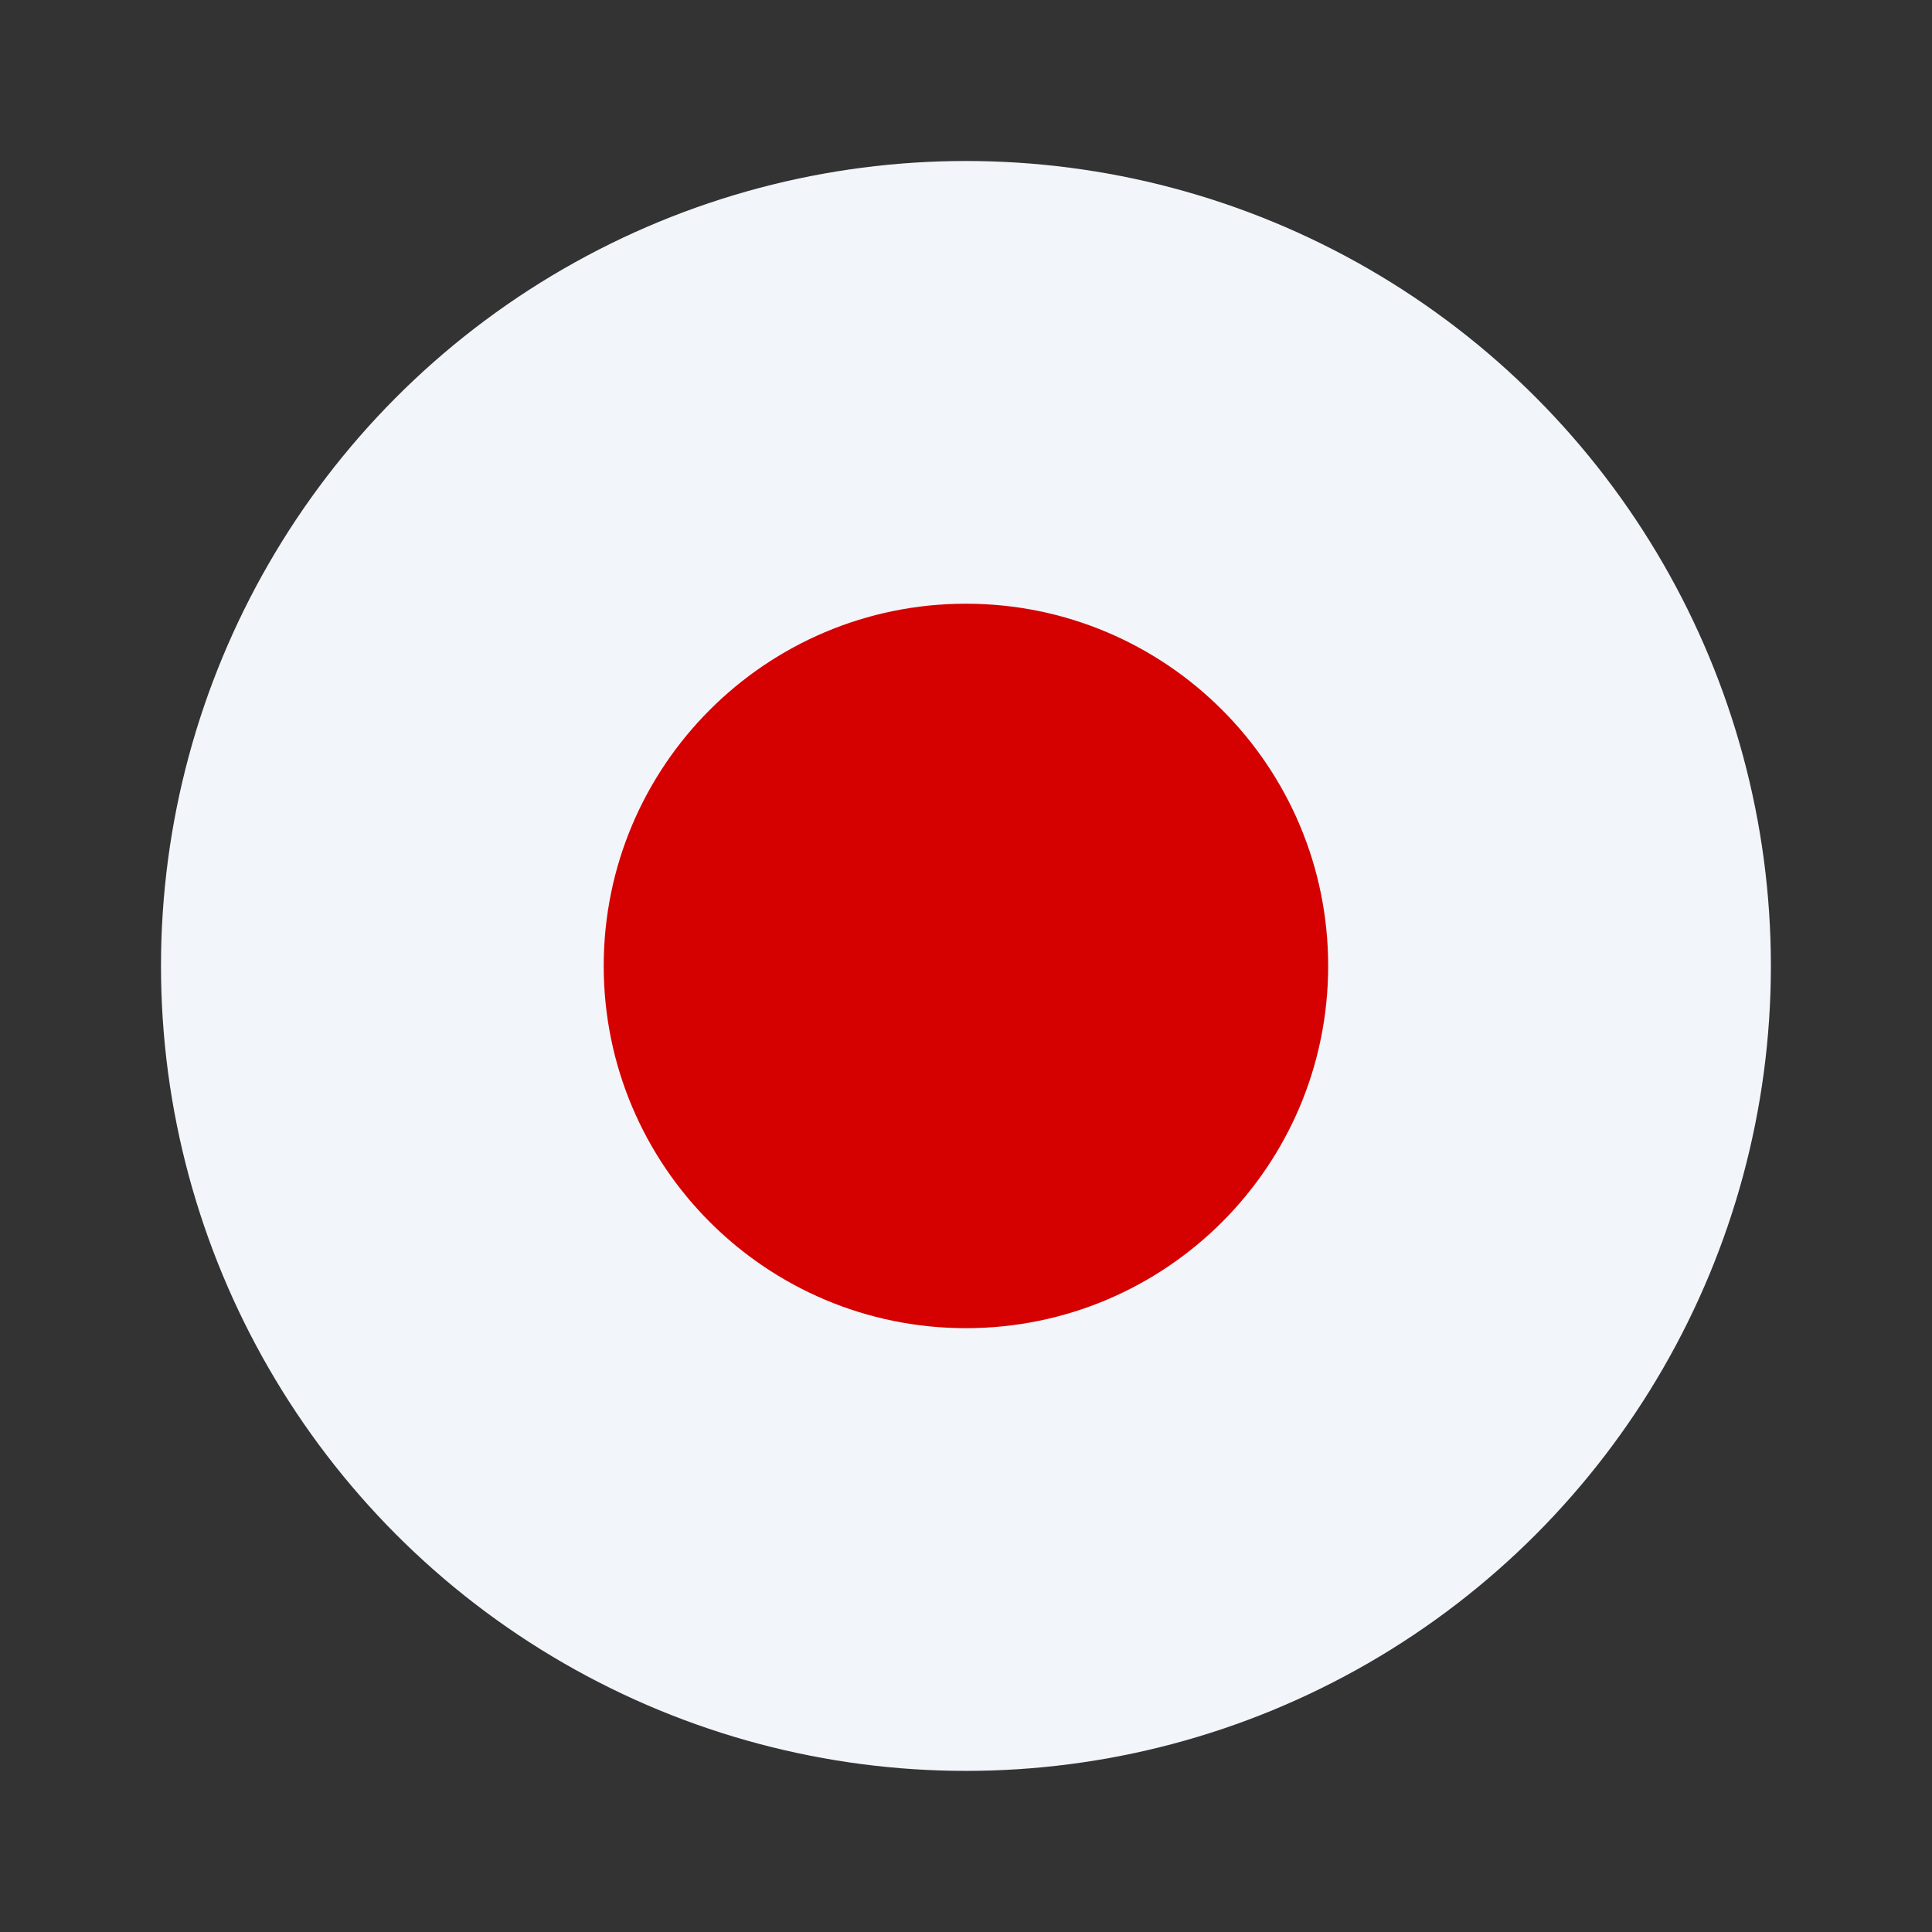 <svg xmlns="http://www.w3.org/2000/svg" xmlns:xlink="http://www.w3.org/1999/xlink" viewBox="0,0,256,256" width="48px" height="48px" fill-rule="nonzero"><rect x="0" y="0" width="256" height="256" fill="#333333" stroke="none"/><g fill="none" fill-rule="nonzero" stroke="none" stroke-width="1" stroke-linecap="butt" stroke-linejoin="miter" stroke-miterlimit="10" stroke-dasharray="" stroke-dashoffset="0" font-family="none" font-weight="none" font-size="none" text-anchor="none" style="mix-blend-mode: normal"><g transform="scale(5.333,5.333)"><circle cx="24" cy="24" r="20" fill="#f2f5f9"></circle><path d="M33,24c0,4.969 -4.031,9 -9,9c-4.969,0 -9,-4.031 -9,-9c0,-4.969 4.031,-9 9,-9c4.969,0 9,4.031 9,9z" fill="#d50000"></path></g></g></svg>